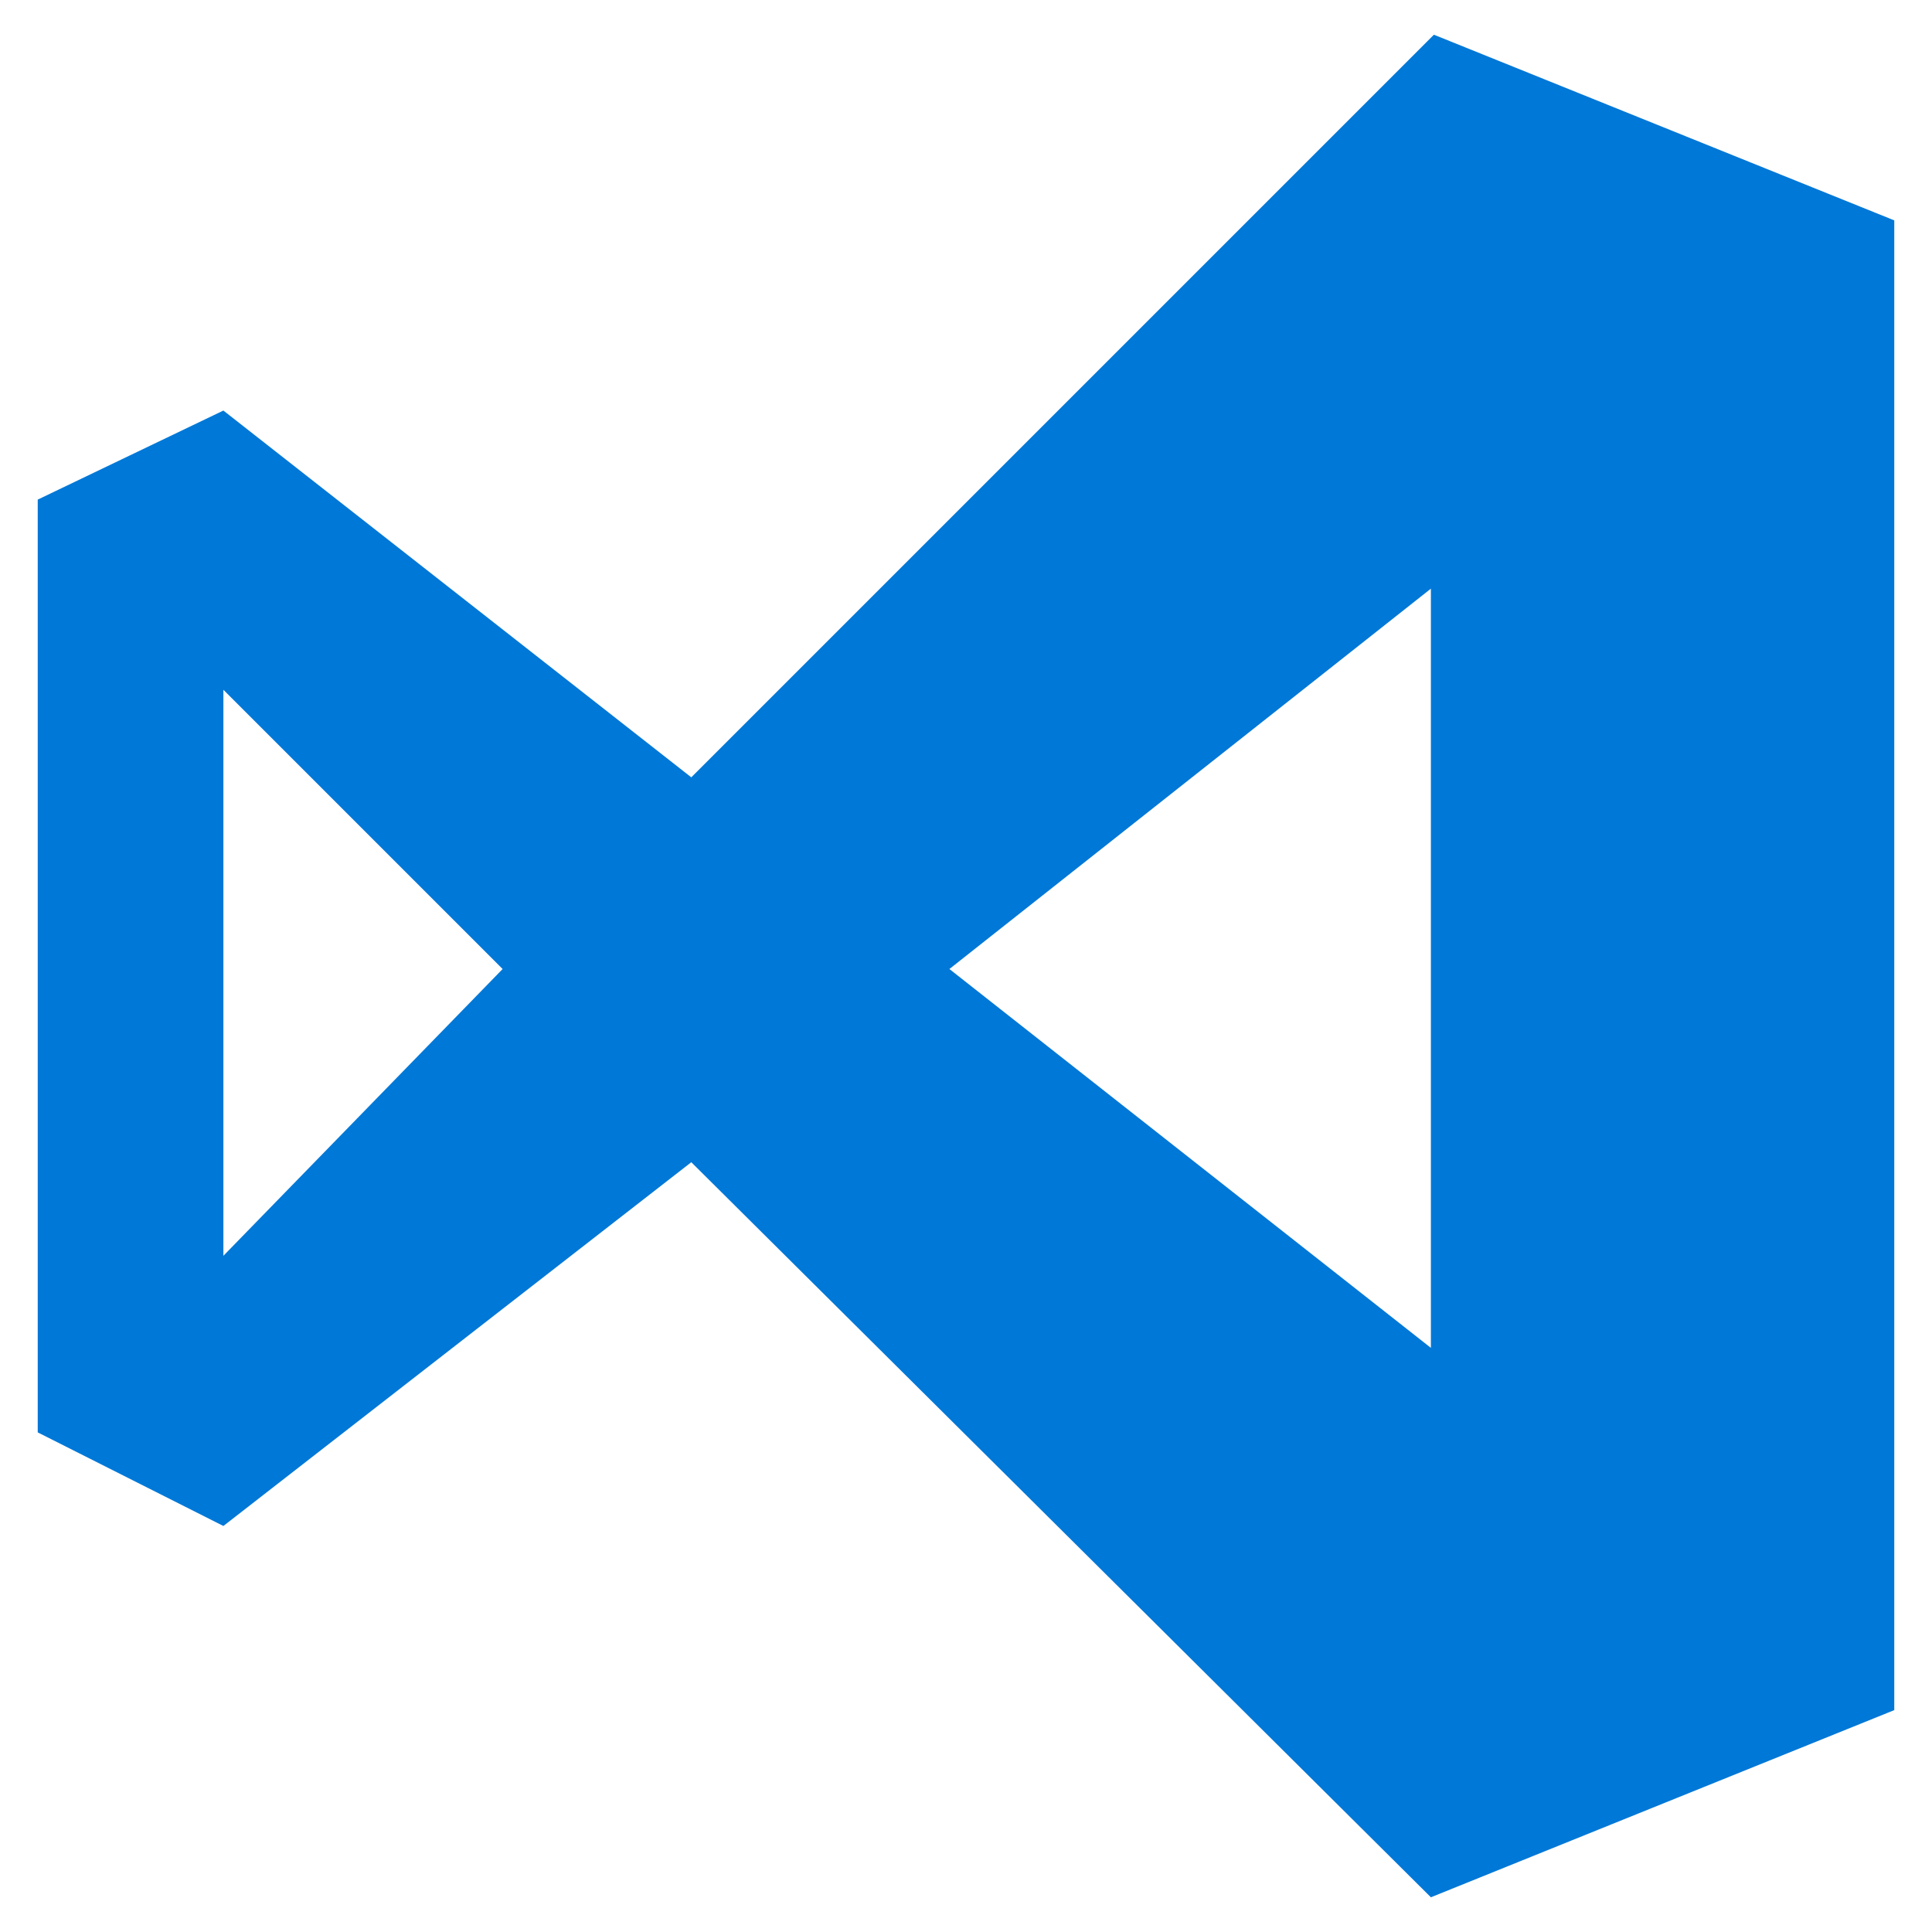 <?xml version="1.0" encoding="utf-8"?>
<!-- Generator: Adobe Illustrator 24.2.3, SVG Export Plug-In . SVG Version: 6.00 Build 0)  -->
<svg version="1.1" id="Layer_1" xmlns="http://www.w3.org/2000/svg" xmlns:xlink="http://www.w3.org/1999/xlink" x="0px" y="0px"
	 viewBox="0 0 128 128" style="enable-background:new 0 0 128 128;" xml:space="preserve">
<style type="text/css">
	.st0{fill:#0078D7;}
</style>
<path class="st0" d="M95,2.3l30.5,12.3v98.7l-30.7,12.4L45.8,77l-31,24.1L2.5,94.9V33.1l12.3-5.9l31,24.3L95,2.3z M14.8,45.7v37.5
	l18.5-19L14.8,45.7z M62.9,64.2l31.9,25.1V39L62.9,64.2z"/>
</svg>
